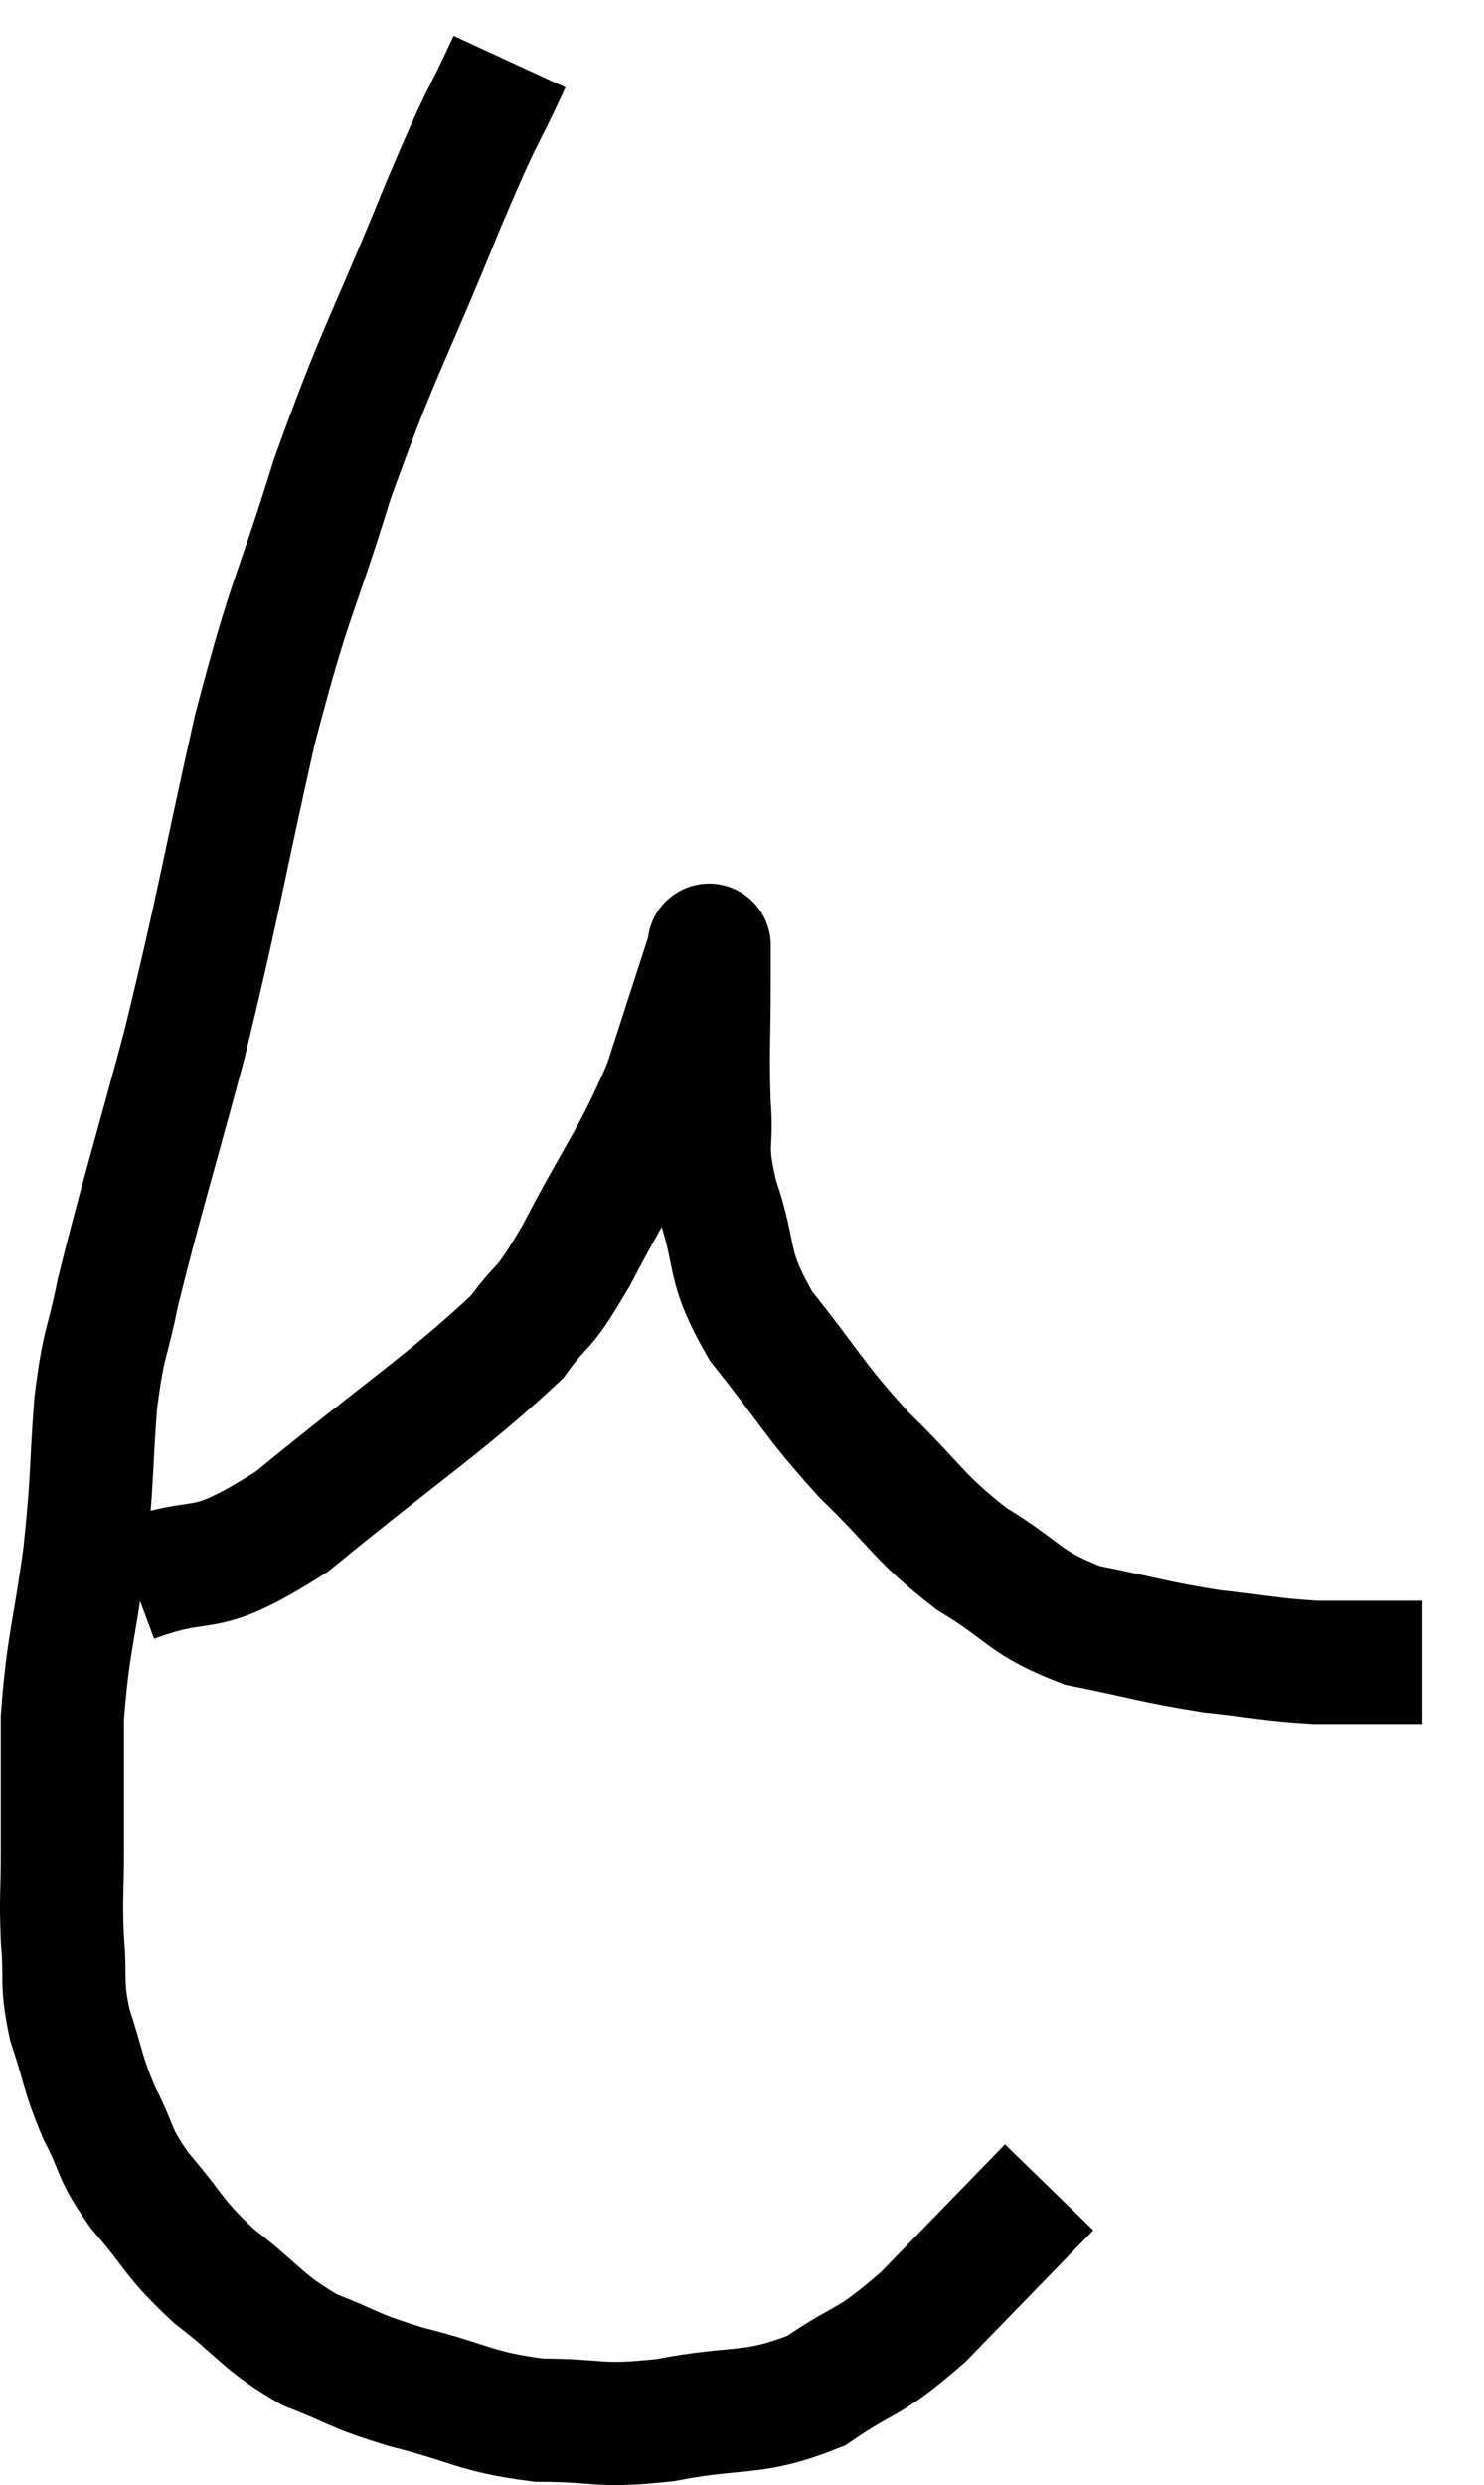 <svg xmlns="http://www.w3.org/2000/svg" viewBox="5.287 3.32 24.093 40.333" width="24.093" height="40.333"><path d="M 13.56 4.32 C 13.02 5.49, 13.2 4.965, 12.48 6.66 C 11.58 8.88, 11.445 8.97, 10.68 11.1 C 10.05 13.14, 10.02 12.885, 9.42 15.18 C 8.85 17.73, 8.835 18, 8.28 20.28 C 7.74 22.29, 7.56 22.845, 7.2 24.3 C 7.02 25.2, 6.975 25.035, 6.84 26.1 C 6.75 27.33, 6.795 27.285, 6.66 28.56 C 6.48 29.88, 6.39 30, 6.3 31.2 C 6.3 32.28, 6.3 32.46, 6.3 33.36 C 6.3 34.08, 6.27 34.095, 6.3 34.8 C 6.36 35.49, 6.27 35.475, 6.42 36.18 C 6.66 36.9, 6.615 36.945, 6.9 37.62 C 7.23 38.25, 7.095 38.22, 7.56 38.88 C 8.16 39.57, 8.07 39.615, 8.76 40.26 C 9.54 40.86, 9.54 41.01, 10.32 41.46 C 11.1 41.76, 10.95 41.775, 11.88 42.06 C 12.96 42.33, 12.99 42.465, 14.04 42.6 C 15.06 42.6, 14.955 42.72, 16.08 42.6 C 17.31 42.36, 17.49 42.54, 18.54 42.12 C 19.41 41.52, 19.335 41.745, 20.28 40.92 C 21.3 39.87, 21.81 39.345, 22.32 38.82 C 22.32 38.82, 22.32 38.82, 22.32 38.82 L 22.32 38.82" fill="none" stroke="black" stroke-width="2"></path><path d="M 7.44 28.98 C 8.73 28.5, 8.46 29.01, 10.02 28.02 C 11.85 26.52, 12.525 26.1, 13.68 25.02 C 14.16 24.36, 14.04 24.72, 14.64 23.7 C 15.36 22.32, 15.54 22.185, 16.08 20.94 C 16.44 19.83, 16.62 19.275, 16.8 18.72 C 16.8 18.72, 16.8 18.72, 16.8 18.72 C 16.8 18.72, 16.8 18.72, 16.8 18.72 C 16.8 18.72, 16.8 18.585, 16.8 18.72 C 16.8 18.99, 16.8 18.63, 16.8 19.26 C 16.8 20.25, 16.77 20.37, 16.8 21.24 C 16.86 21.99, 16.71 21.84, 16.92 22.74 C 17.28 23.79, 17.04 23.79, 17.64 24.84 C 18.48 25.89, 18.465 25.995, 19.32 26.94 C 20.19 27.78, 20.175 27.93, 21.06 28.62 C 21.96 29.16, 21.885 29.325, 22.86 29.7 C 23.91 29.91, 24.015 29.97, 24.96 30.12 C 25.8 30.21, 25.905 30.255, 26.64 30.3 C 27.27 30.3, 27.51 30.3, 27.9 30.3 C 28.05 30.3, 28.08 30.3, 28.2 30.3 L 28.38 30.3" fill="none" stroke="black" stroke-width="2"></path></svg>
